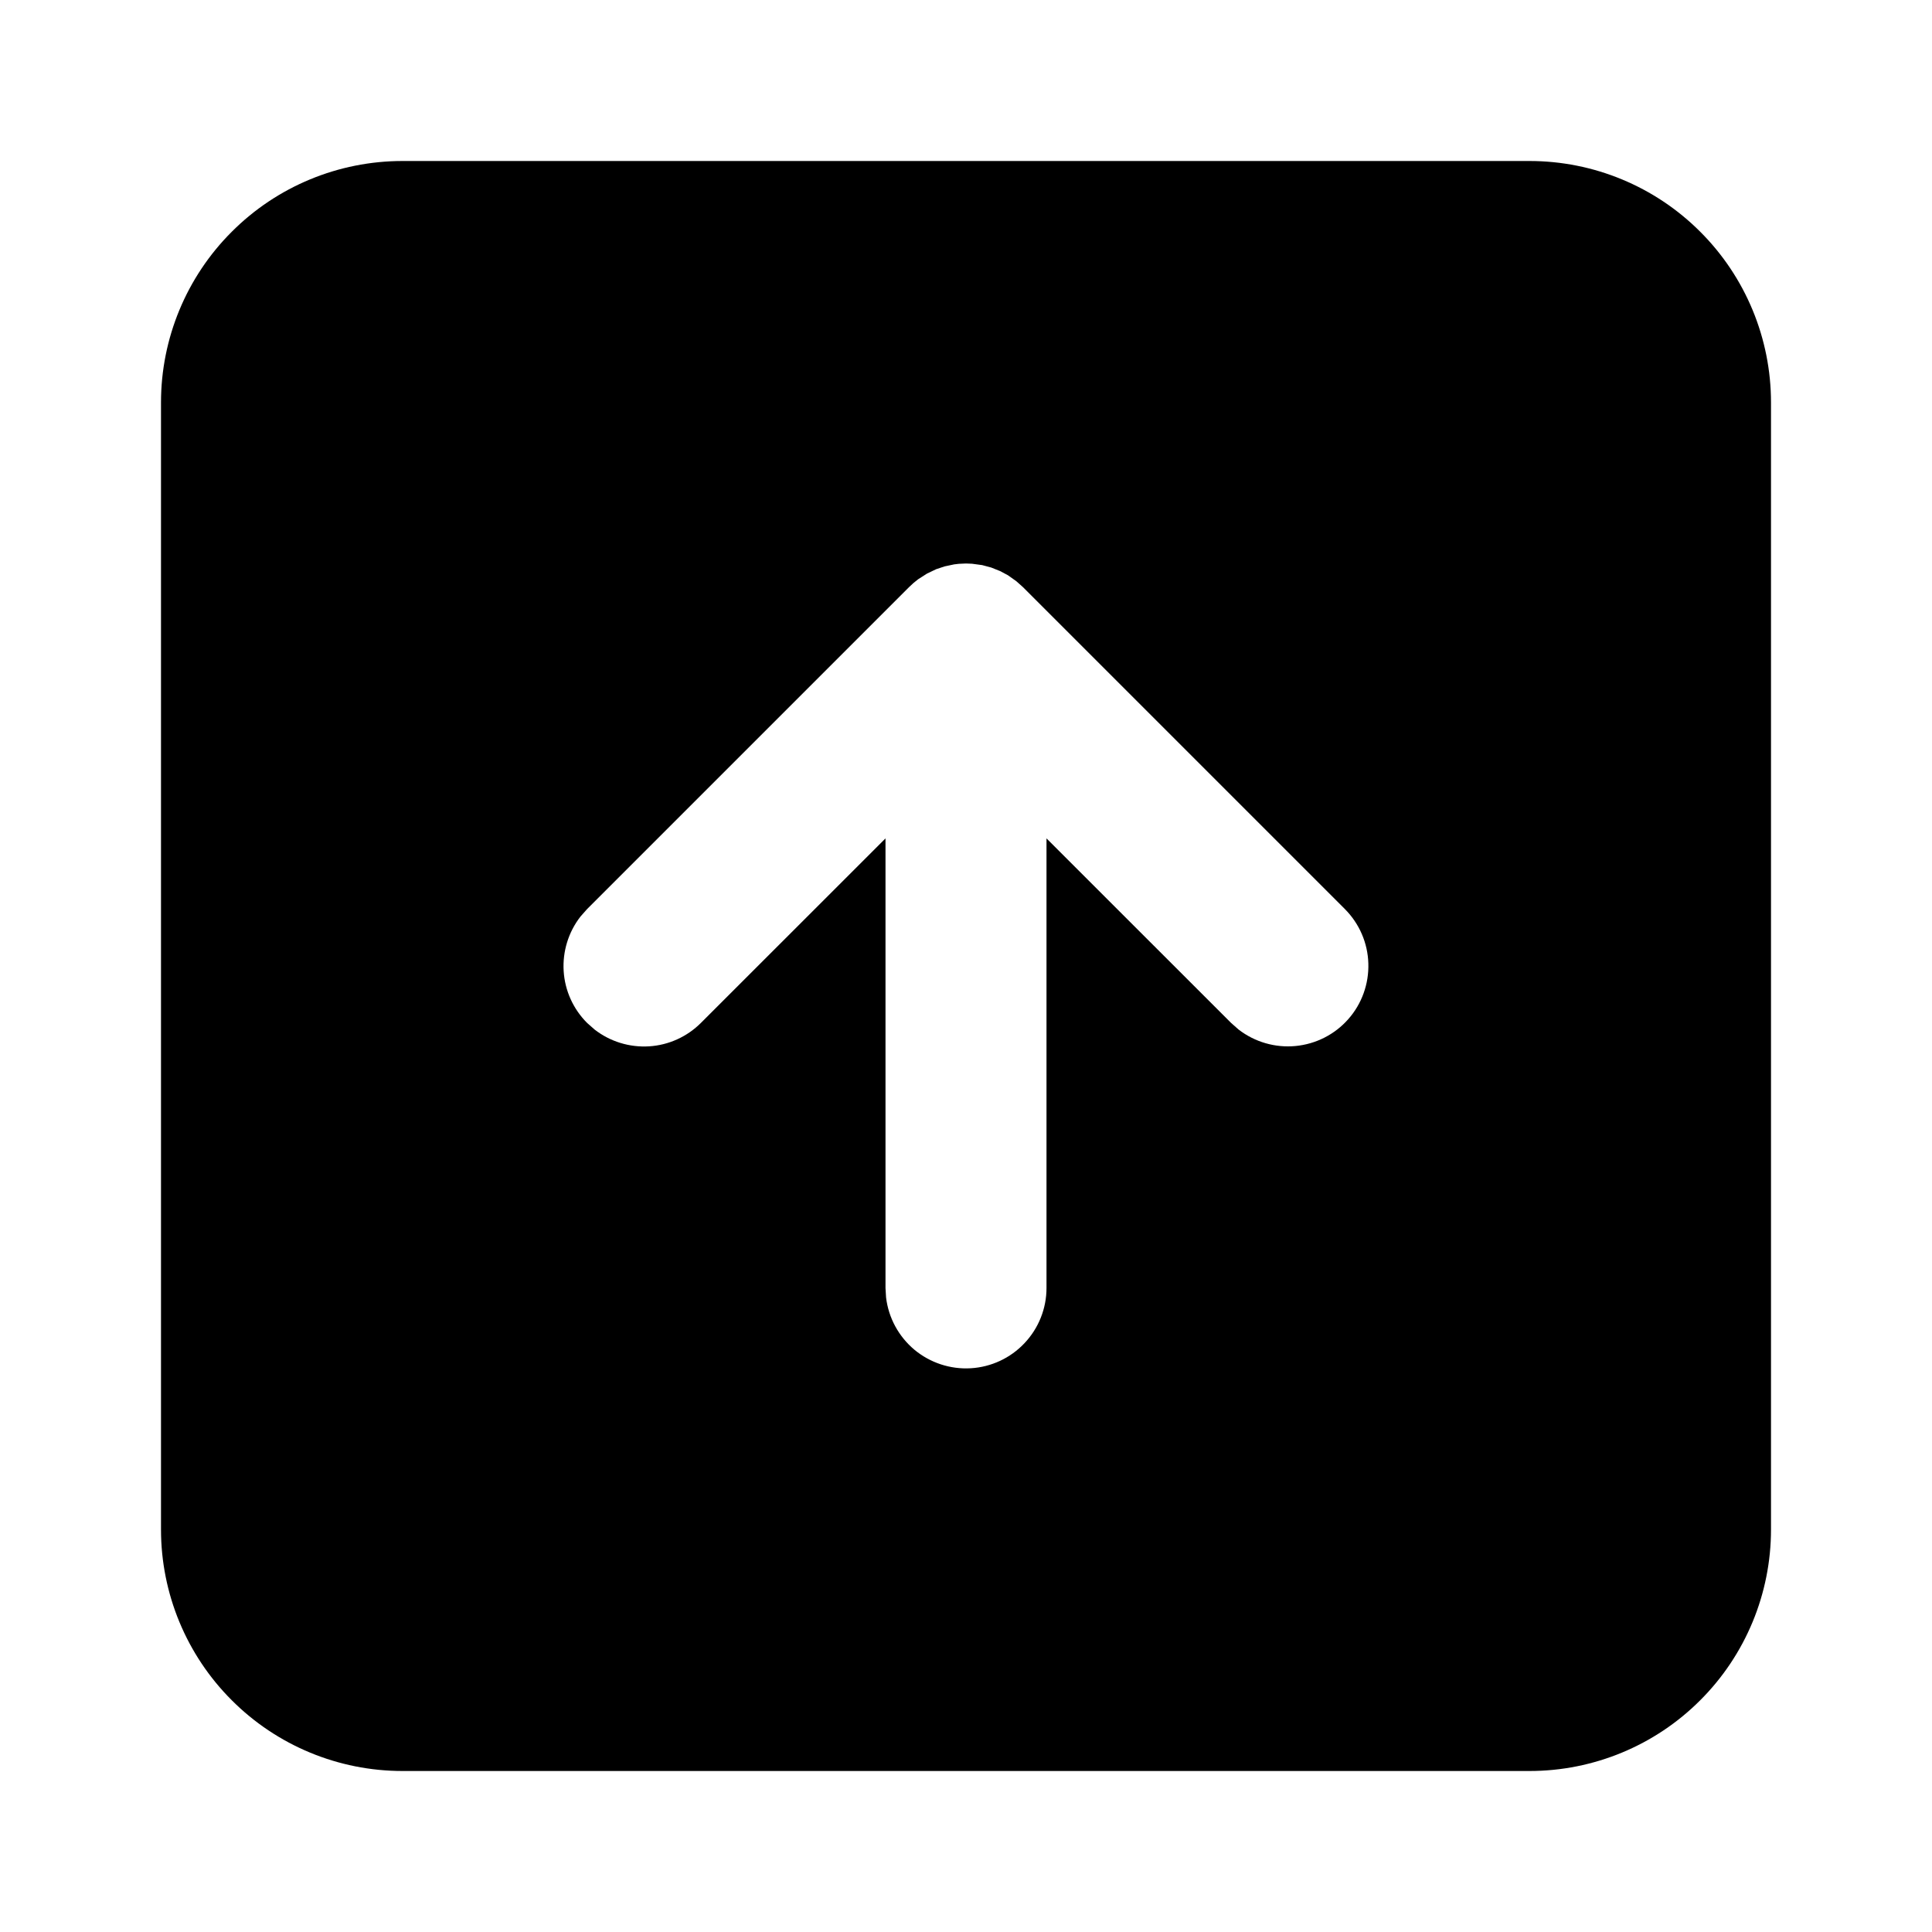 <svg width="24" height="24" viewBox="0 0 24 24" fill="none" xmlns="http://www.w3.org/2000/svg">
<g clip-path="url(#clip0_802_57509)">
<path d="M19 2C19.796 2 20.559 2.316 21.121 2.879C21.684 3.441 22 4.204 22 5V19C22 19.796 21.684 20.559 21.121 21.121C20.559 21.684 19.796 22 19 22H5C4.204 22 3.441 21.684 2.879 21.121C2.316 20.559 2 19.796 2 19V5C2 4.204 2.316 3.441 2.879 2.879C3.441 2.316 4.204 2 5 2H19ZM12 7L11.91 7.004L11.852 7.011L11.734 7.036L11.629 7.071L11.516 7.125L11.405 7.196C11.365 7.226 11.328 7.258 11.293 7.293L7.293 11.293L7.21 11.387C7.061 11.579 6.987 11.82 7.002 12.063C7.017 12.306 7.121 12.535 7.293 12.707L7.387 12.79C7.579 12.939 7.82 13.013 8.063 12.998C8.306 12.983 8.535 12.879 8.707 12.707L11 10.415V16L11.007 16.117C11.037 16.37 11.163 16.602 11.358 16.766C11.554 16.929 11.804 17.012 12.059 16.997C12.313 16.982 12.552 16.871 12.727 16.685C12.902 16.5 13 16.255 13 16V10.415L15.293 12.707L15.387 12.79C15.588 12.945 15.841 13.018 16.093 12.994C16.346 12.97 16.581 12.851 16.749 12.66C16.917 12.47 17.006 12.222 16.998 11.968C16.991 11.714 16.886 11.473 16.707 11.293L12.707 7.293L12.625 7.22L12.521 7.146L12.423 7.094L12.313 7.05L12.201 7.02L12.075 7.003L12 7Z" fill="black"/>
</g>
<defs>
<clipPath id="clip0_802_57509">
<rect width="24" height="24" fill="white"/>
</clipPath>
</defs>
</svg>
